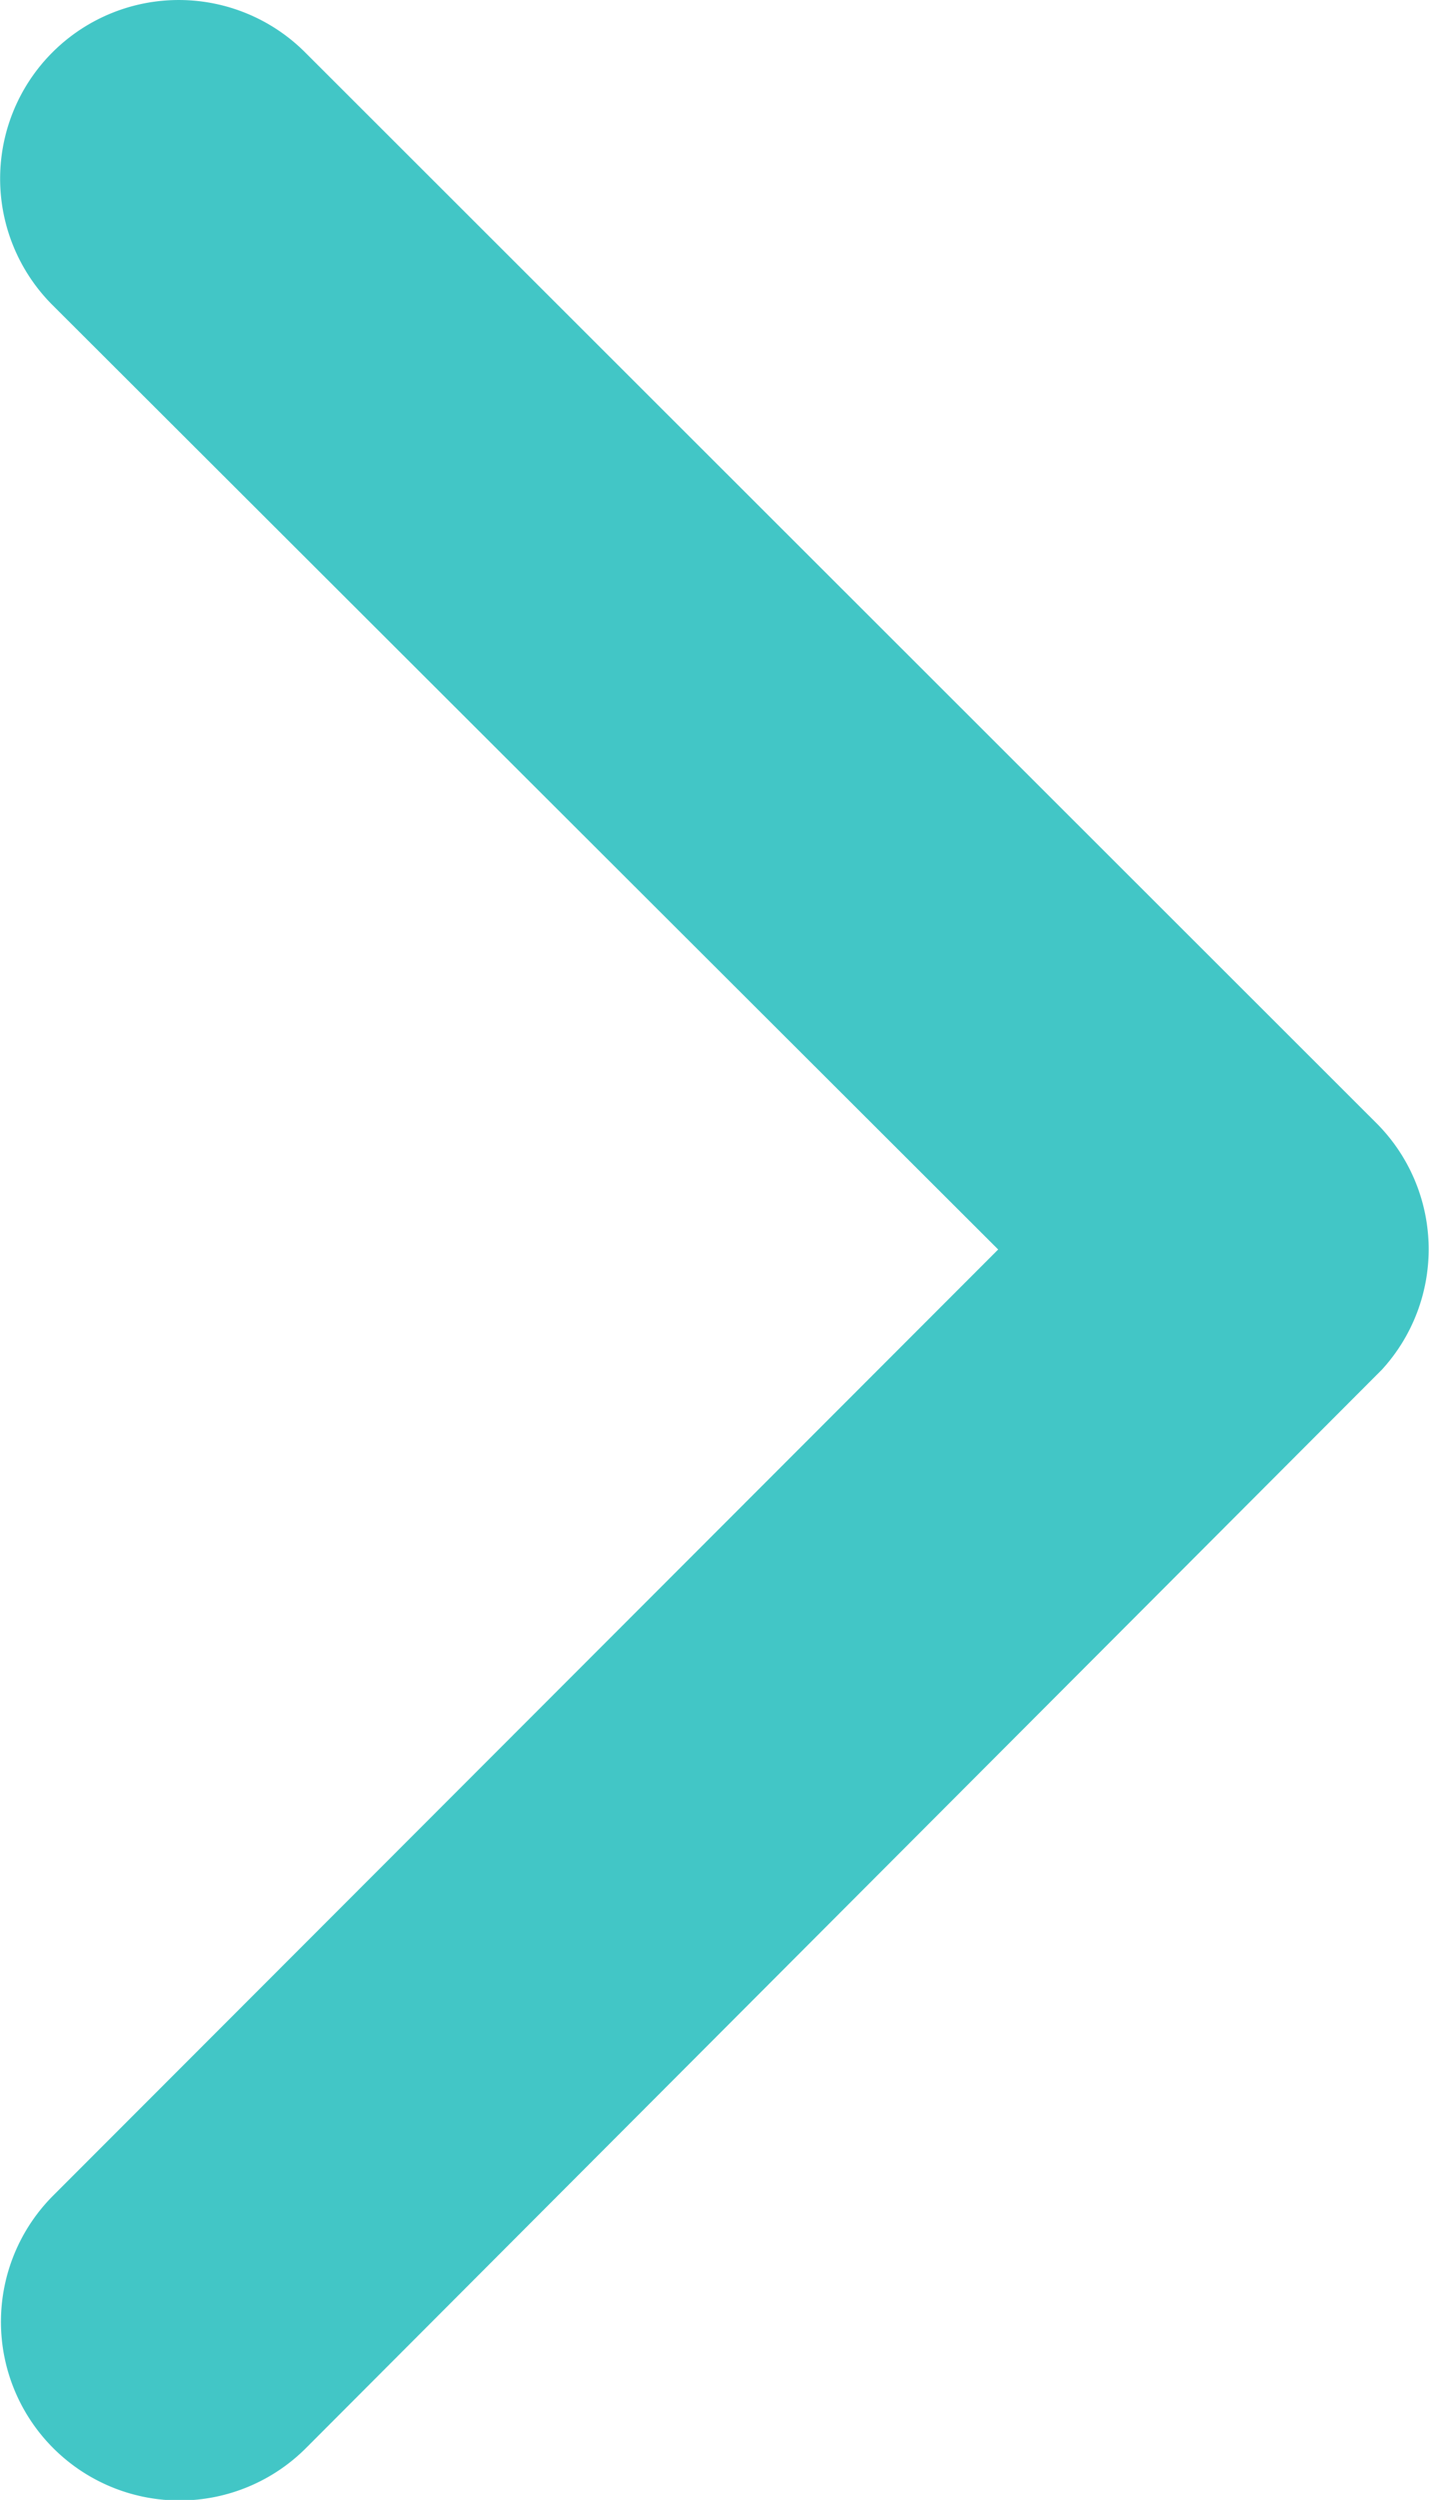 <svg xmlns="http://www.w3.org/2000/svg" width="6.123" height="10.71" viewBox="0 0 6.123 10.71">
  <path id="Icon_ionic-ios-arrow-back" data-name="Icon ionic-ios-arrow-back" d="M15.528,11.547,11.475,7.5a.765.765,0,0,1,1.084-1.081l4.591,4.588a.764.764,0,0,1,.022,1.055l-4.61,4.62A.765.765,0,0,1,11.479,15.6Z" transform="translate(-11.251 -6.194)" fill="#42c6c6"/>
</svg>
